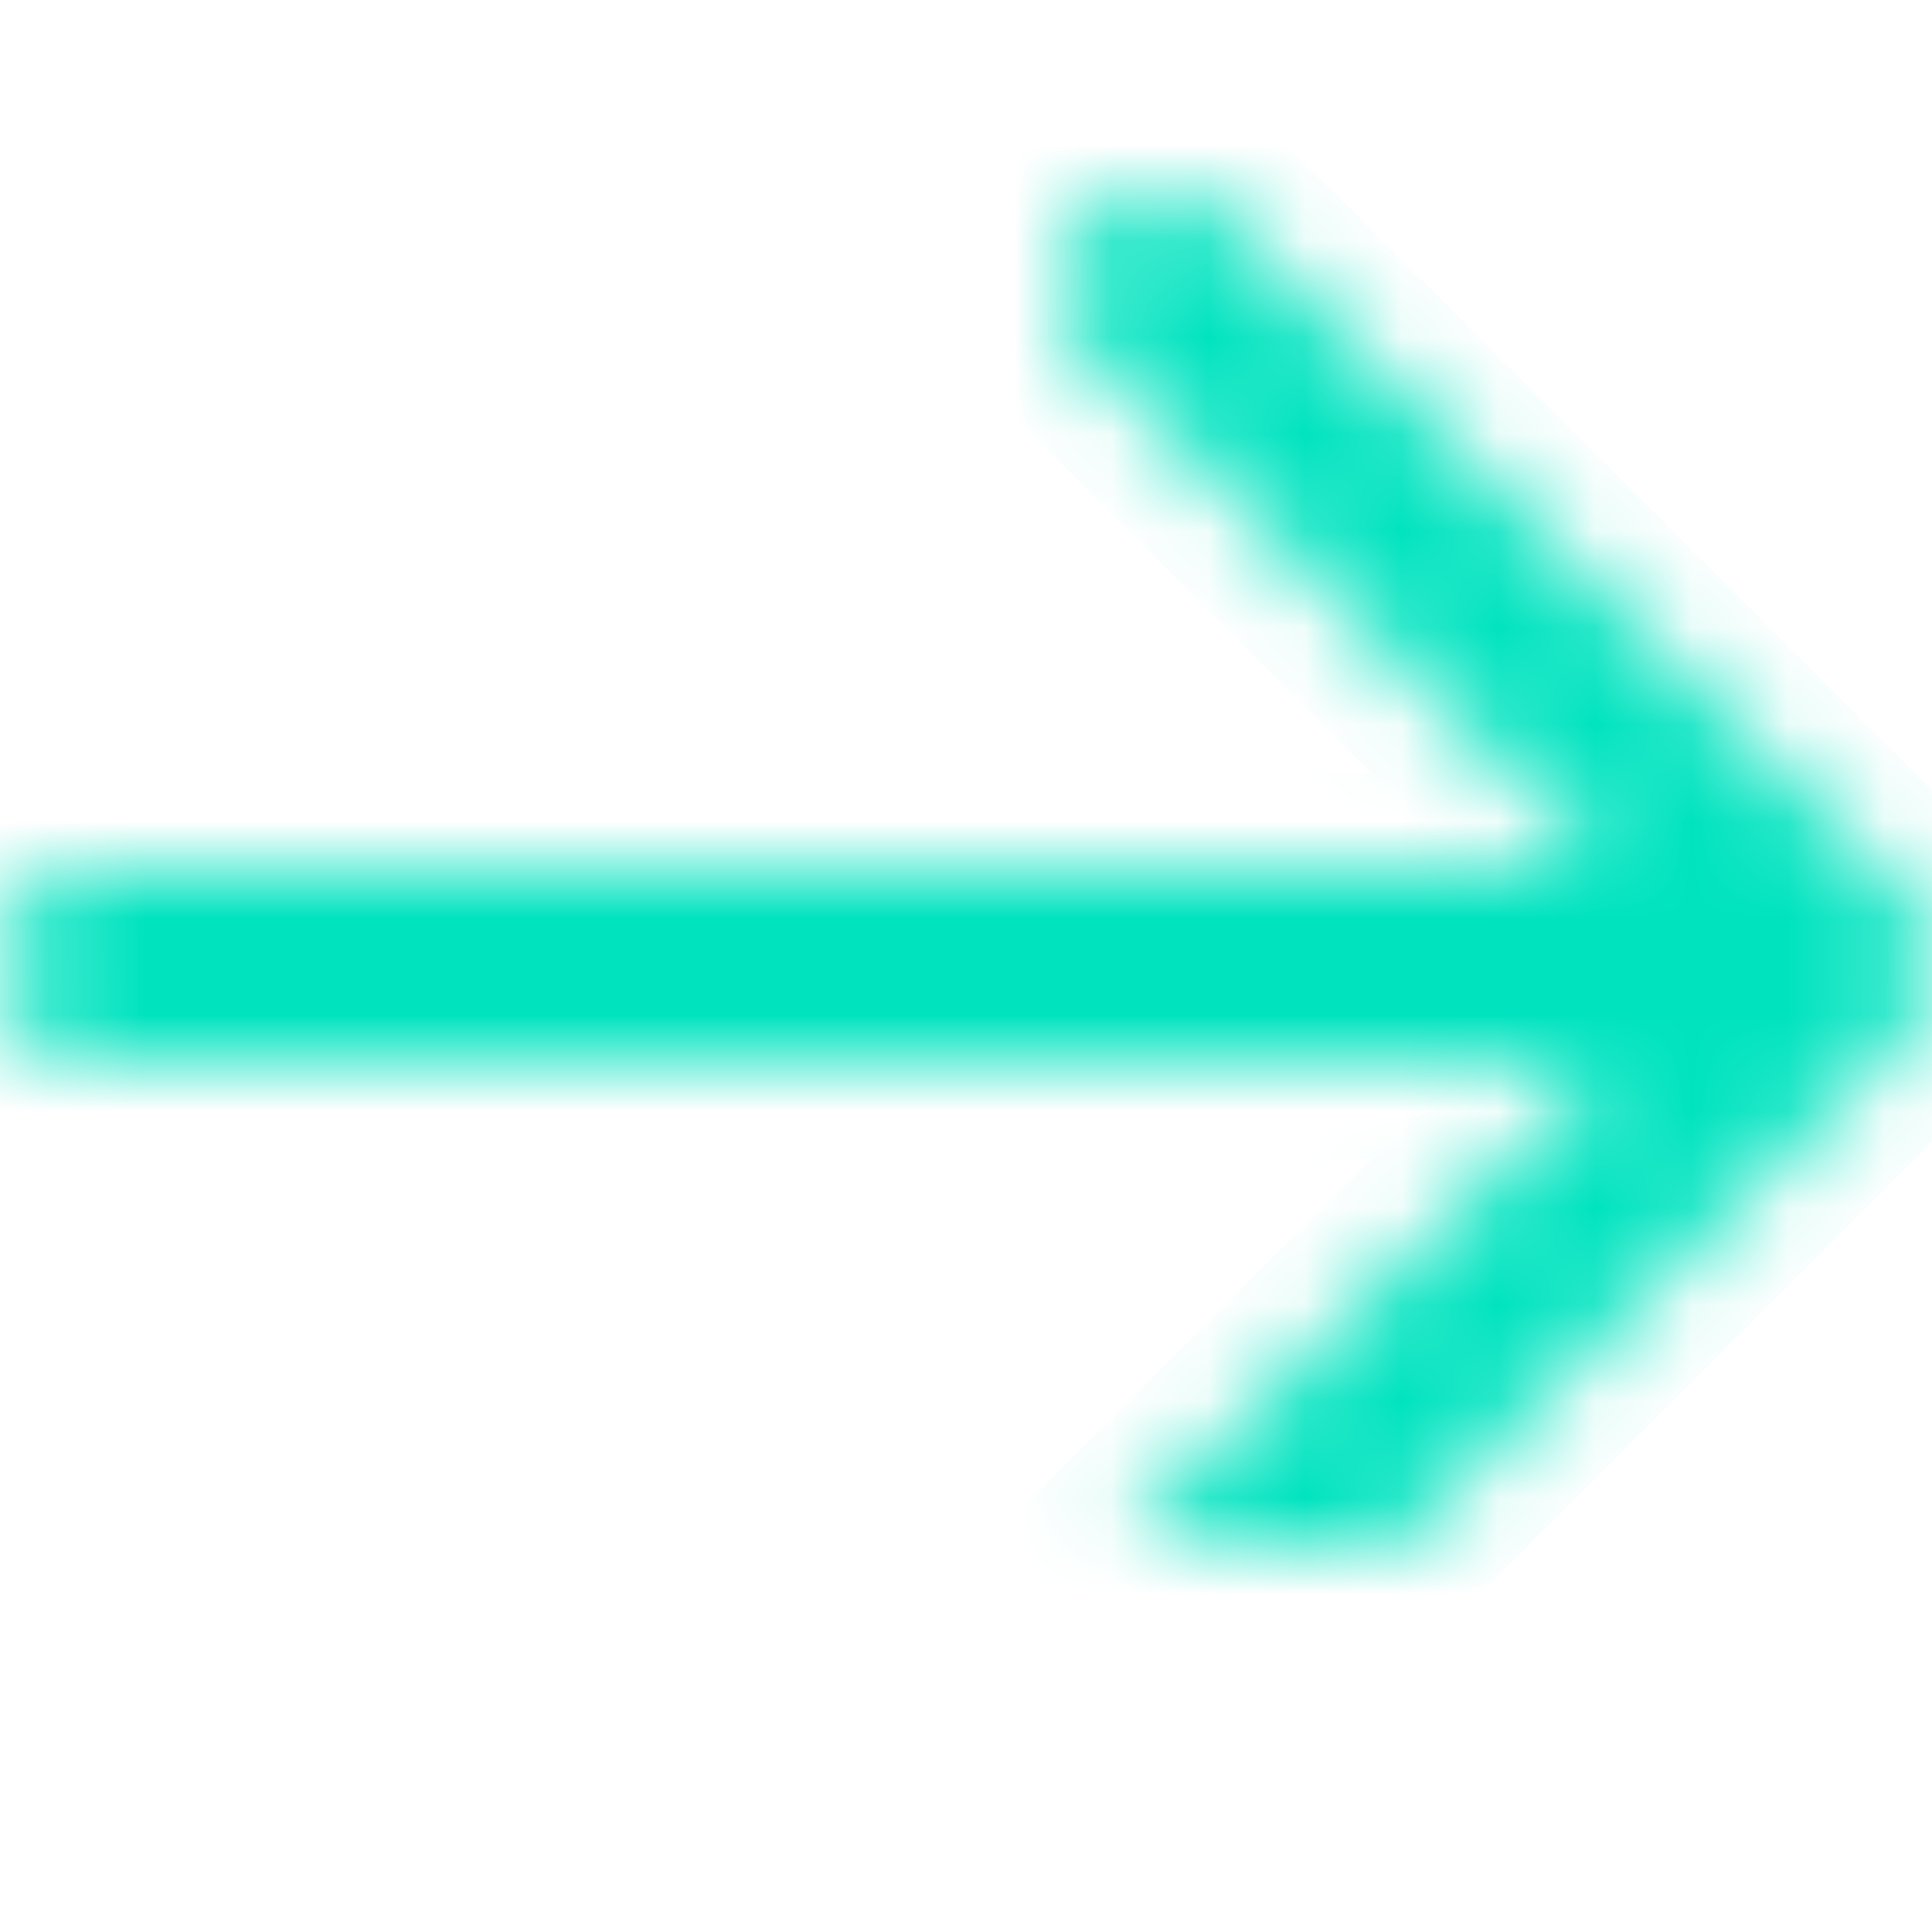 <svg xmlns="http://www.w3.org/2000/svg" xmlns:xlink="http://www.w3.org/1999/xlink" width="20" height="20" viewBox="0 0 20 20">
  <defs>
    <path id="link-colour-green-a" d="M16.604,9 L0.995,9 C0.451,9 0,9.448 0,10 C0,10.556 0.445,11 0.995,11 L16.604,11 L11.291,16.308 C10.903,16.695 10.903,17.323 11.291,17.71 C11.678,18.097 12.306,18.097 12.694,17.71 L19.709,10.701 C20.097,10.314 20.097,9.686 19.709,9.299 L12.694,2.29 C12.306,1.903 11.678,1.903 11.291,2.29 C10.903,2.677 10.903,3.305 11.291,3.692 L16.604,9 L16.604,9 Z"/>
    <mask id="link-colour-green-b" width="20" height="16" x="0" y="0" fill="#fff">
      <use xlink:href="#link-colour-green-a"/>
    </mask>
  </defs>
  <use fill="none" fill-rule="evenodd" stroke="#00E3BF" stroke-width="2" mask="url(#link-colour-green-b)" xlink:href="#link-colour-green-a"/>
</svg>
